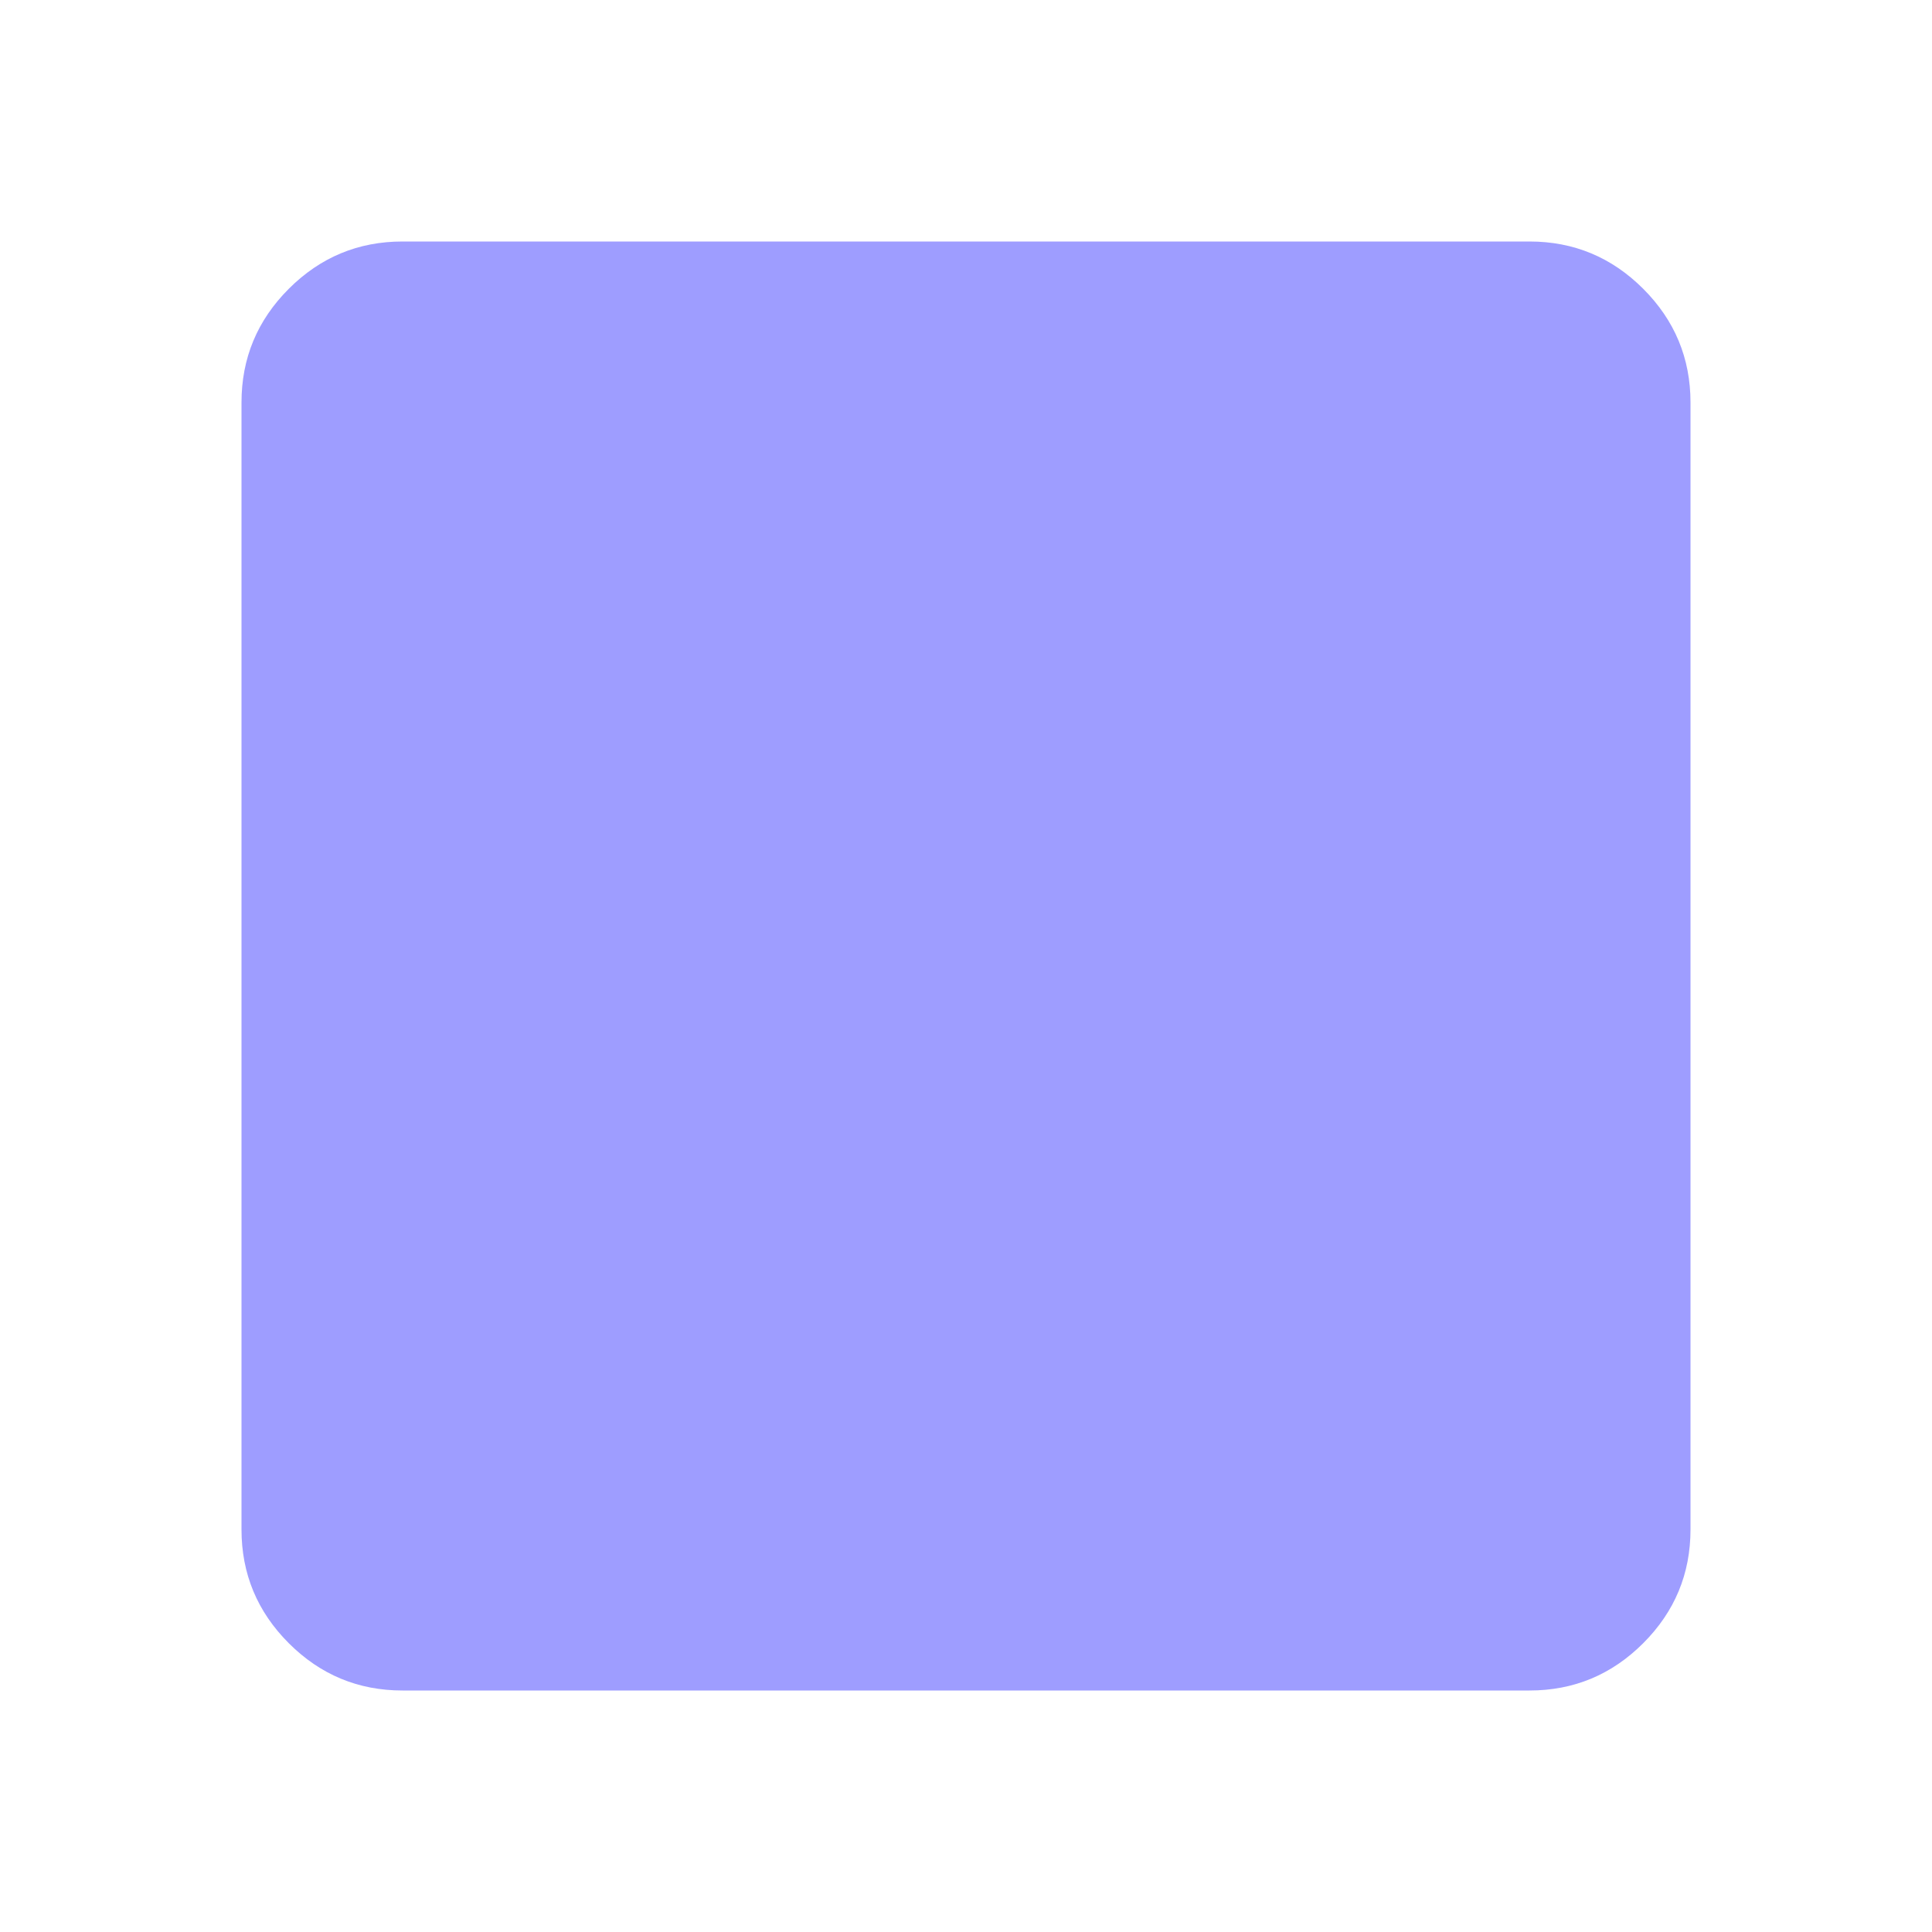 <svg xmlns="http://www.w3.org/2000/svg" height="24px" viewBox="0 -960 960 960" width="24px" fill="#9e9dff"><path d="M200-120q-33 0-56.5-23.5T120-200v-560q0-33 23.5-56.5T200-840h560q33 0 56.5 23.5T840-760v560q0 33-23.5 56.5T760-120H200Z"/></svg>